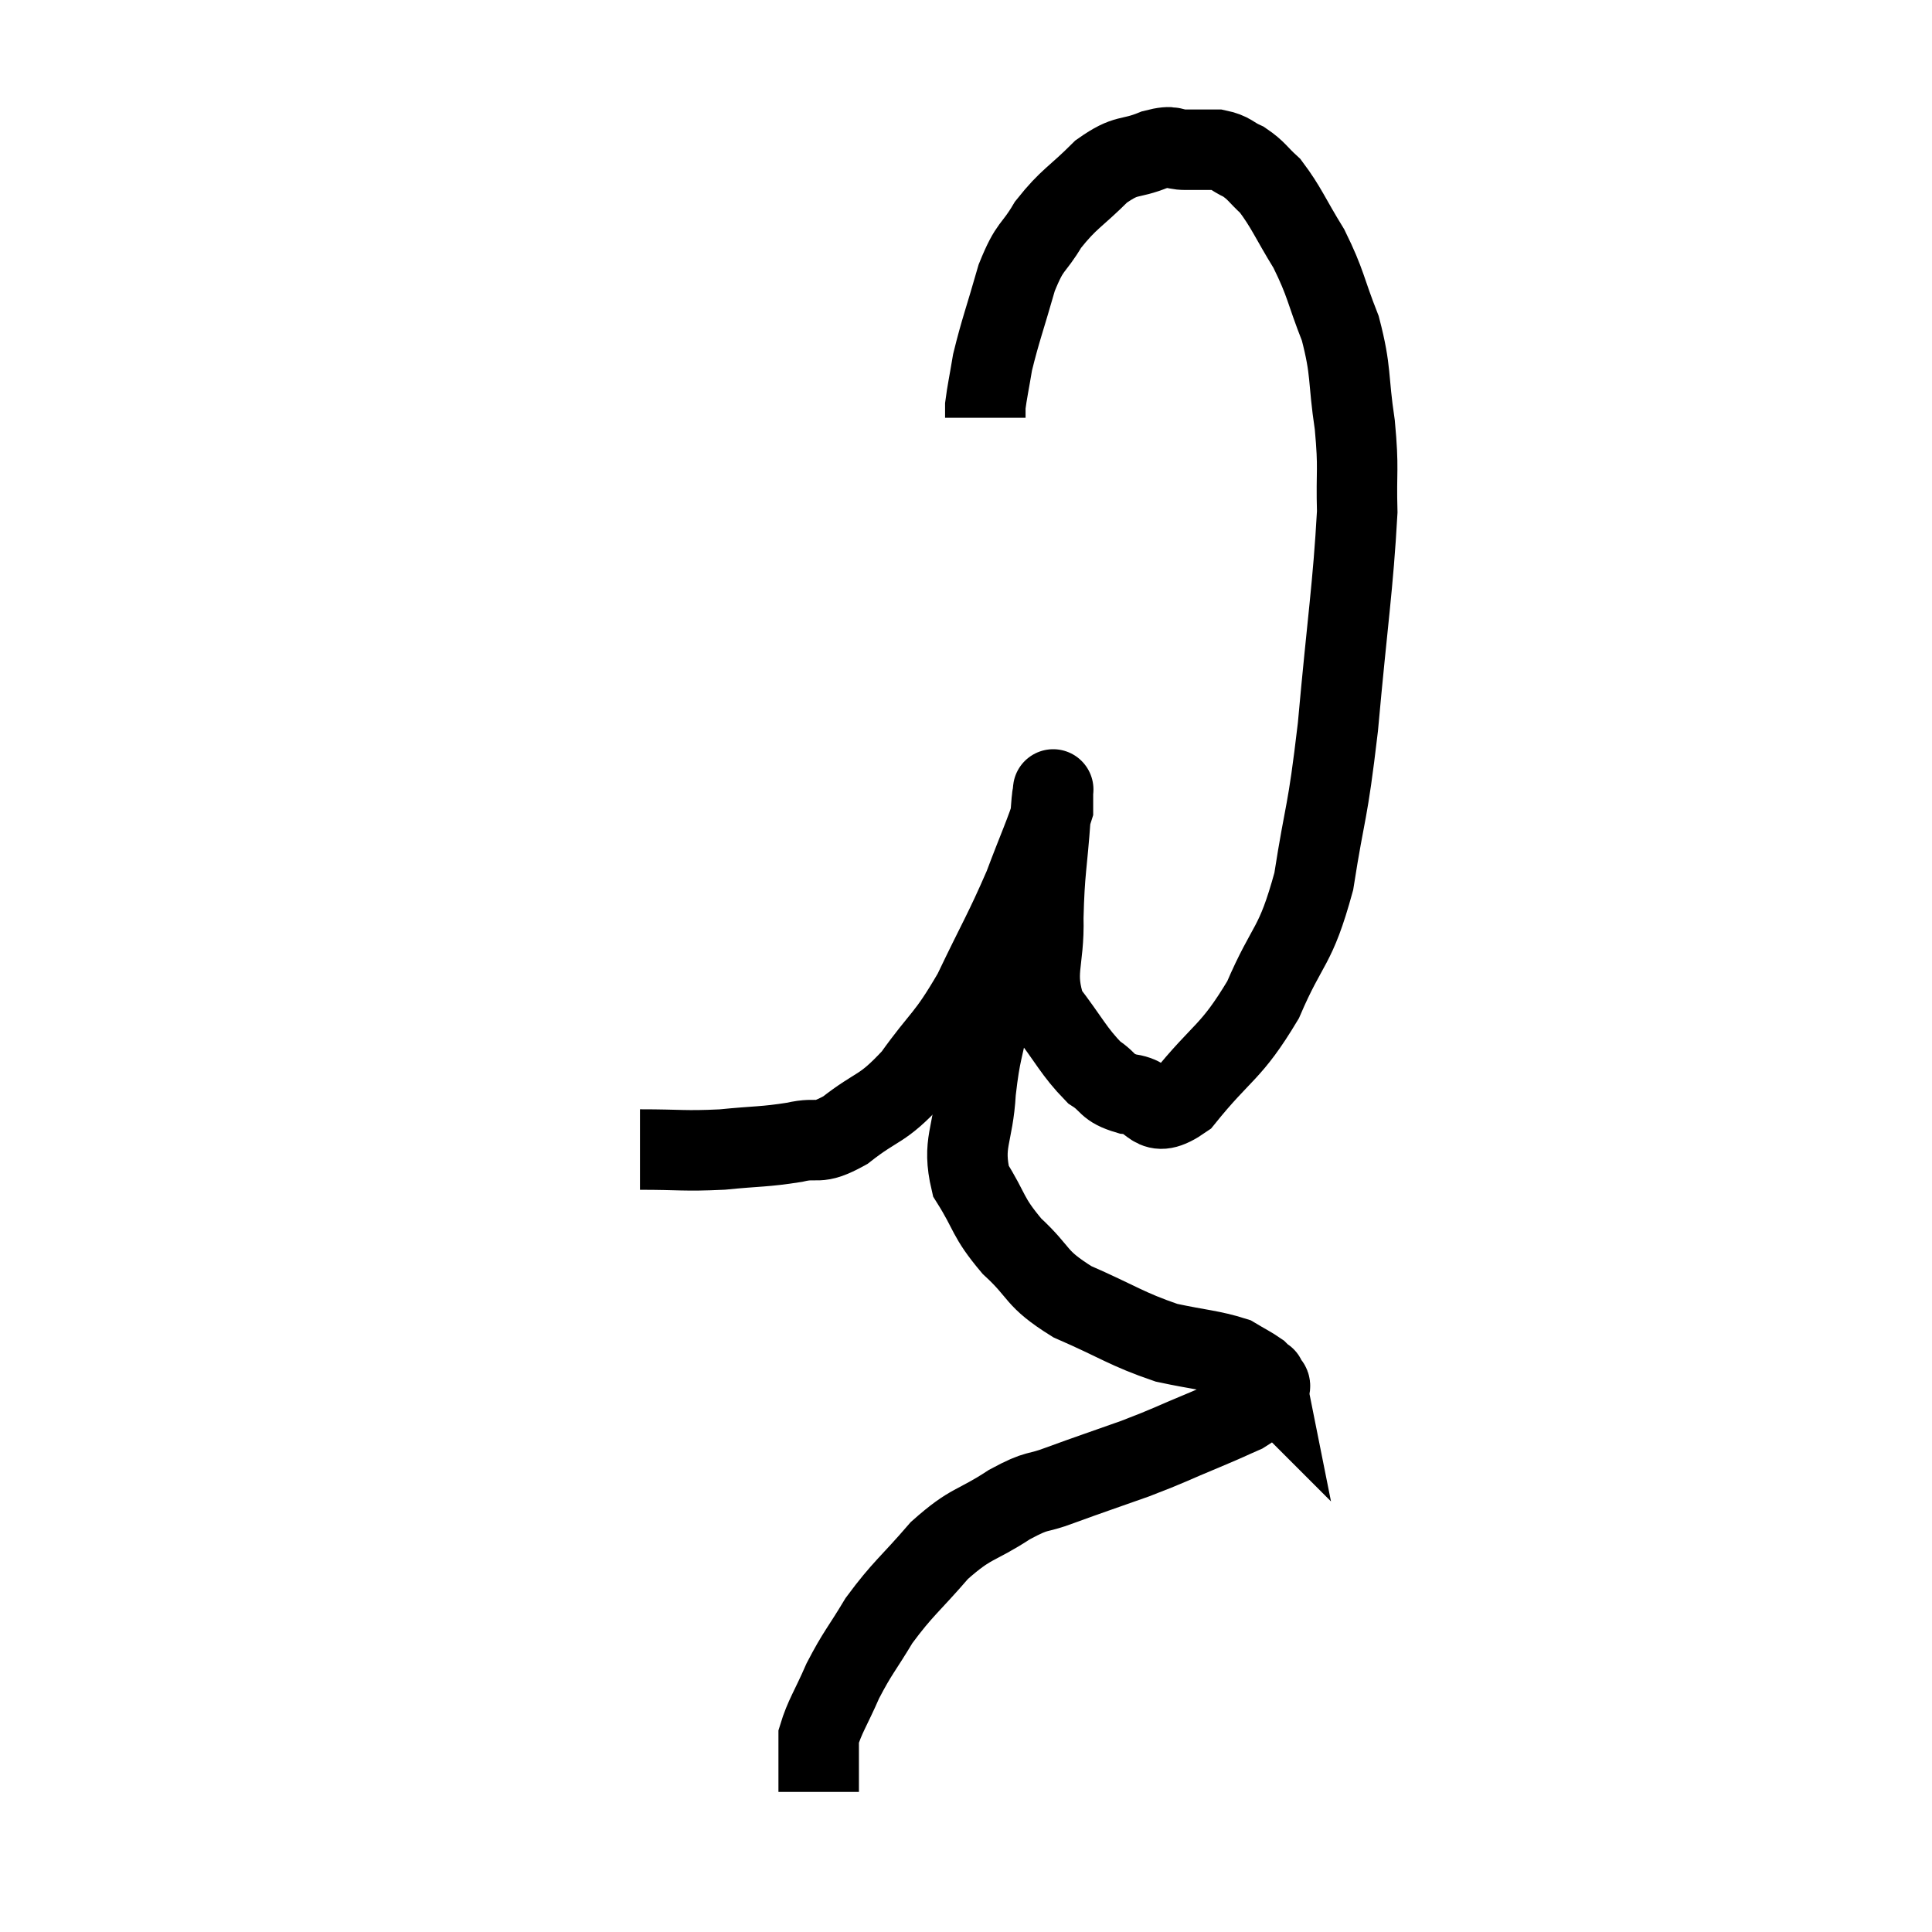 <svg width="48" height="48" viewBox="0 0 48 48" xmlns="http://www.w3.org/2000/svg"><path d="M 15.9 28.56 C 16.92 28.56, 16.98 28.605, 17.94 28.56 C 18.84 28.47, 18.975 28.5, 19.74 28.38 C 20.37 28.23, 20.265 28.485, 21 28.08 C 21.84 27.42, 21.885 27.615, 22.68 26.76 C 23.43 25.71, 23.49 25.845, 24.18 24.66 C 24.81 23.34, 24.945 23.16, 25.44 22.02 C 25.8 21.06, 25.98 20.685, 26.16 20.1 C 26.16 19.89, 26.16 19.785, 26.16 19.68 C 26.16 19.68, 26.175 19.53, 26.16 19.68 C 26.13 19.98, 26.16 19.5, 26.1 20.28 C 26.01 21.54, 25.95 21.6, 25.92 22.8 C 25.95 23.94, 25.665 24.12, 25.98 25.08 C 26.58 25.86, 26.67 26.115, 27.18 26.64 C 27.6 26.91, 27.465 27.015, 28.02 27.18 C 28.71 27.24, 28.56 27.885, 29.4 27.3 C 30.39 26.07, 30.57 26.19, 31.38 24.84 C 32.01 23.37, 32.175 23.595, 32.64 21.9 C 32.94 19.98, 32.97 20.355, 33.24 18.06 C 33.48 15.39, 33.615 14.595, 33.72 12.72 C 33.69 11.64, 33.765 11.7, 33.66 10.56 C 33.48 9.36, 33.585 9.255, 33.3 8.16 C 32.91 7.17, 32.955 7.065, 32.52 6.18 C 32.04 5.4, 31.965 5.16, 31.56 4.62 C 31.23 4.32, 31.23 4.245, 30.9 4.02 C 30.57 3.87, 30.6 3.795, 30.24 3.72 C 29.85 3.72, 29.85 3.72, 29.46 3.72 C 29.07 3.72, 29.205 3.585, 28.68 3.72 C 28.02 3.99, 28.02 3.795, 27.36 4.26 C 26.7 4.92, 26.565 4.92, 26.04 5.58 C 25.65 6.24, 25.605 6.045, 25.26 6.9 C 24.96 7.95, 24.855 8.205, 24.66 9 C 24.57 9.54, 24.525 9.735, 24.48 10.08 C 24.48 10.23, 24.48 10.305, 24.48 10.38 L 24.48 10.38" fill="none" stroke="black" stroke-width="2"></path><path d="M 24.9 23.94 C 24.75 24.54, 24.765 24.345, 24.6 25.14 C 24.42 26.13, 24.36 26.07, 24.24 27.12 C 24.18 28.23, 23.895 28.38, 24.12 29.34 C 24.63 30.15, 24.51 30.21, 25.14 30.96 C 25.89 31.65, 25.68 31.74, 26.64 32.34 C 27.81 32.85, 27.975 33.015, 28.98 33.36 C 29.82 33.54, 30.09 33.54, 30.66 33.72 C 30.96 33.9, 31.065 33.945, 31.26 34.08 C 31.35 34.17, 31.395 34.215, 31.44 34.26 C 31.44 34.26, 31.44 34.26, 31.44 34.26 C 31.44 34.26, 31.425 34.185, 31.44 34.26 C 31.47 34.41, 31.635 34.35, 31.5 34.56 C 31.2 34.83, 31.29 34.86, 30.9 35.1 C 30.42 35.31, 30.615 35.235, 29.94 35.52 C 29.07 35.88, 29.1 35.895, 28.2 36.24 C 27.27 36.57, 27.12 36.615, 26.34 36.9 C 25.71 37.14, 25.83 36.975, 25.08 37.38 C 24.21 37.95, 24.15 37.8, 23.34 38.52 C 22.59 39.39, 22.44 39.45, 21.84 40.26 C 21.39 41.01, 21.315 41.04, 20.94 41.76 C 20.64 42.45, 20.49 42.645, 20.34 43.14 C 20.34 43.44, 20.34 43.44, 20.34 43.74 C 20.34 44.04, 20.34 44.145, 20.34 44.34 C 20.34 44.43, 20.34 44.475, 20.34 44.52 L 20.34 44.52" fill="none" stroke="black" stroke-width="2"></path></svg>